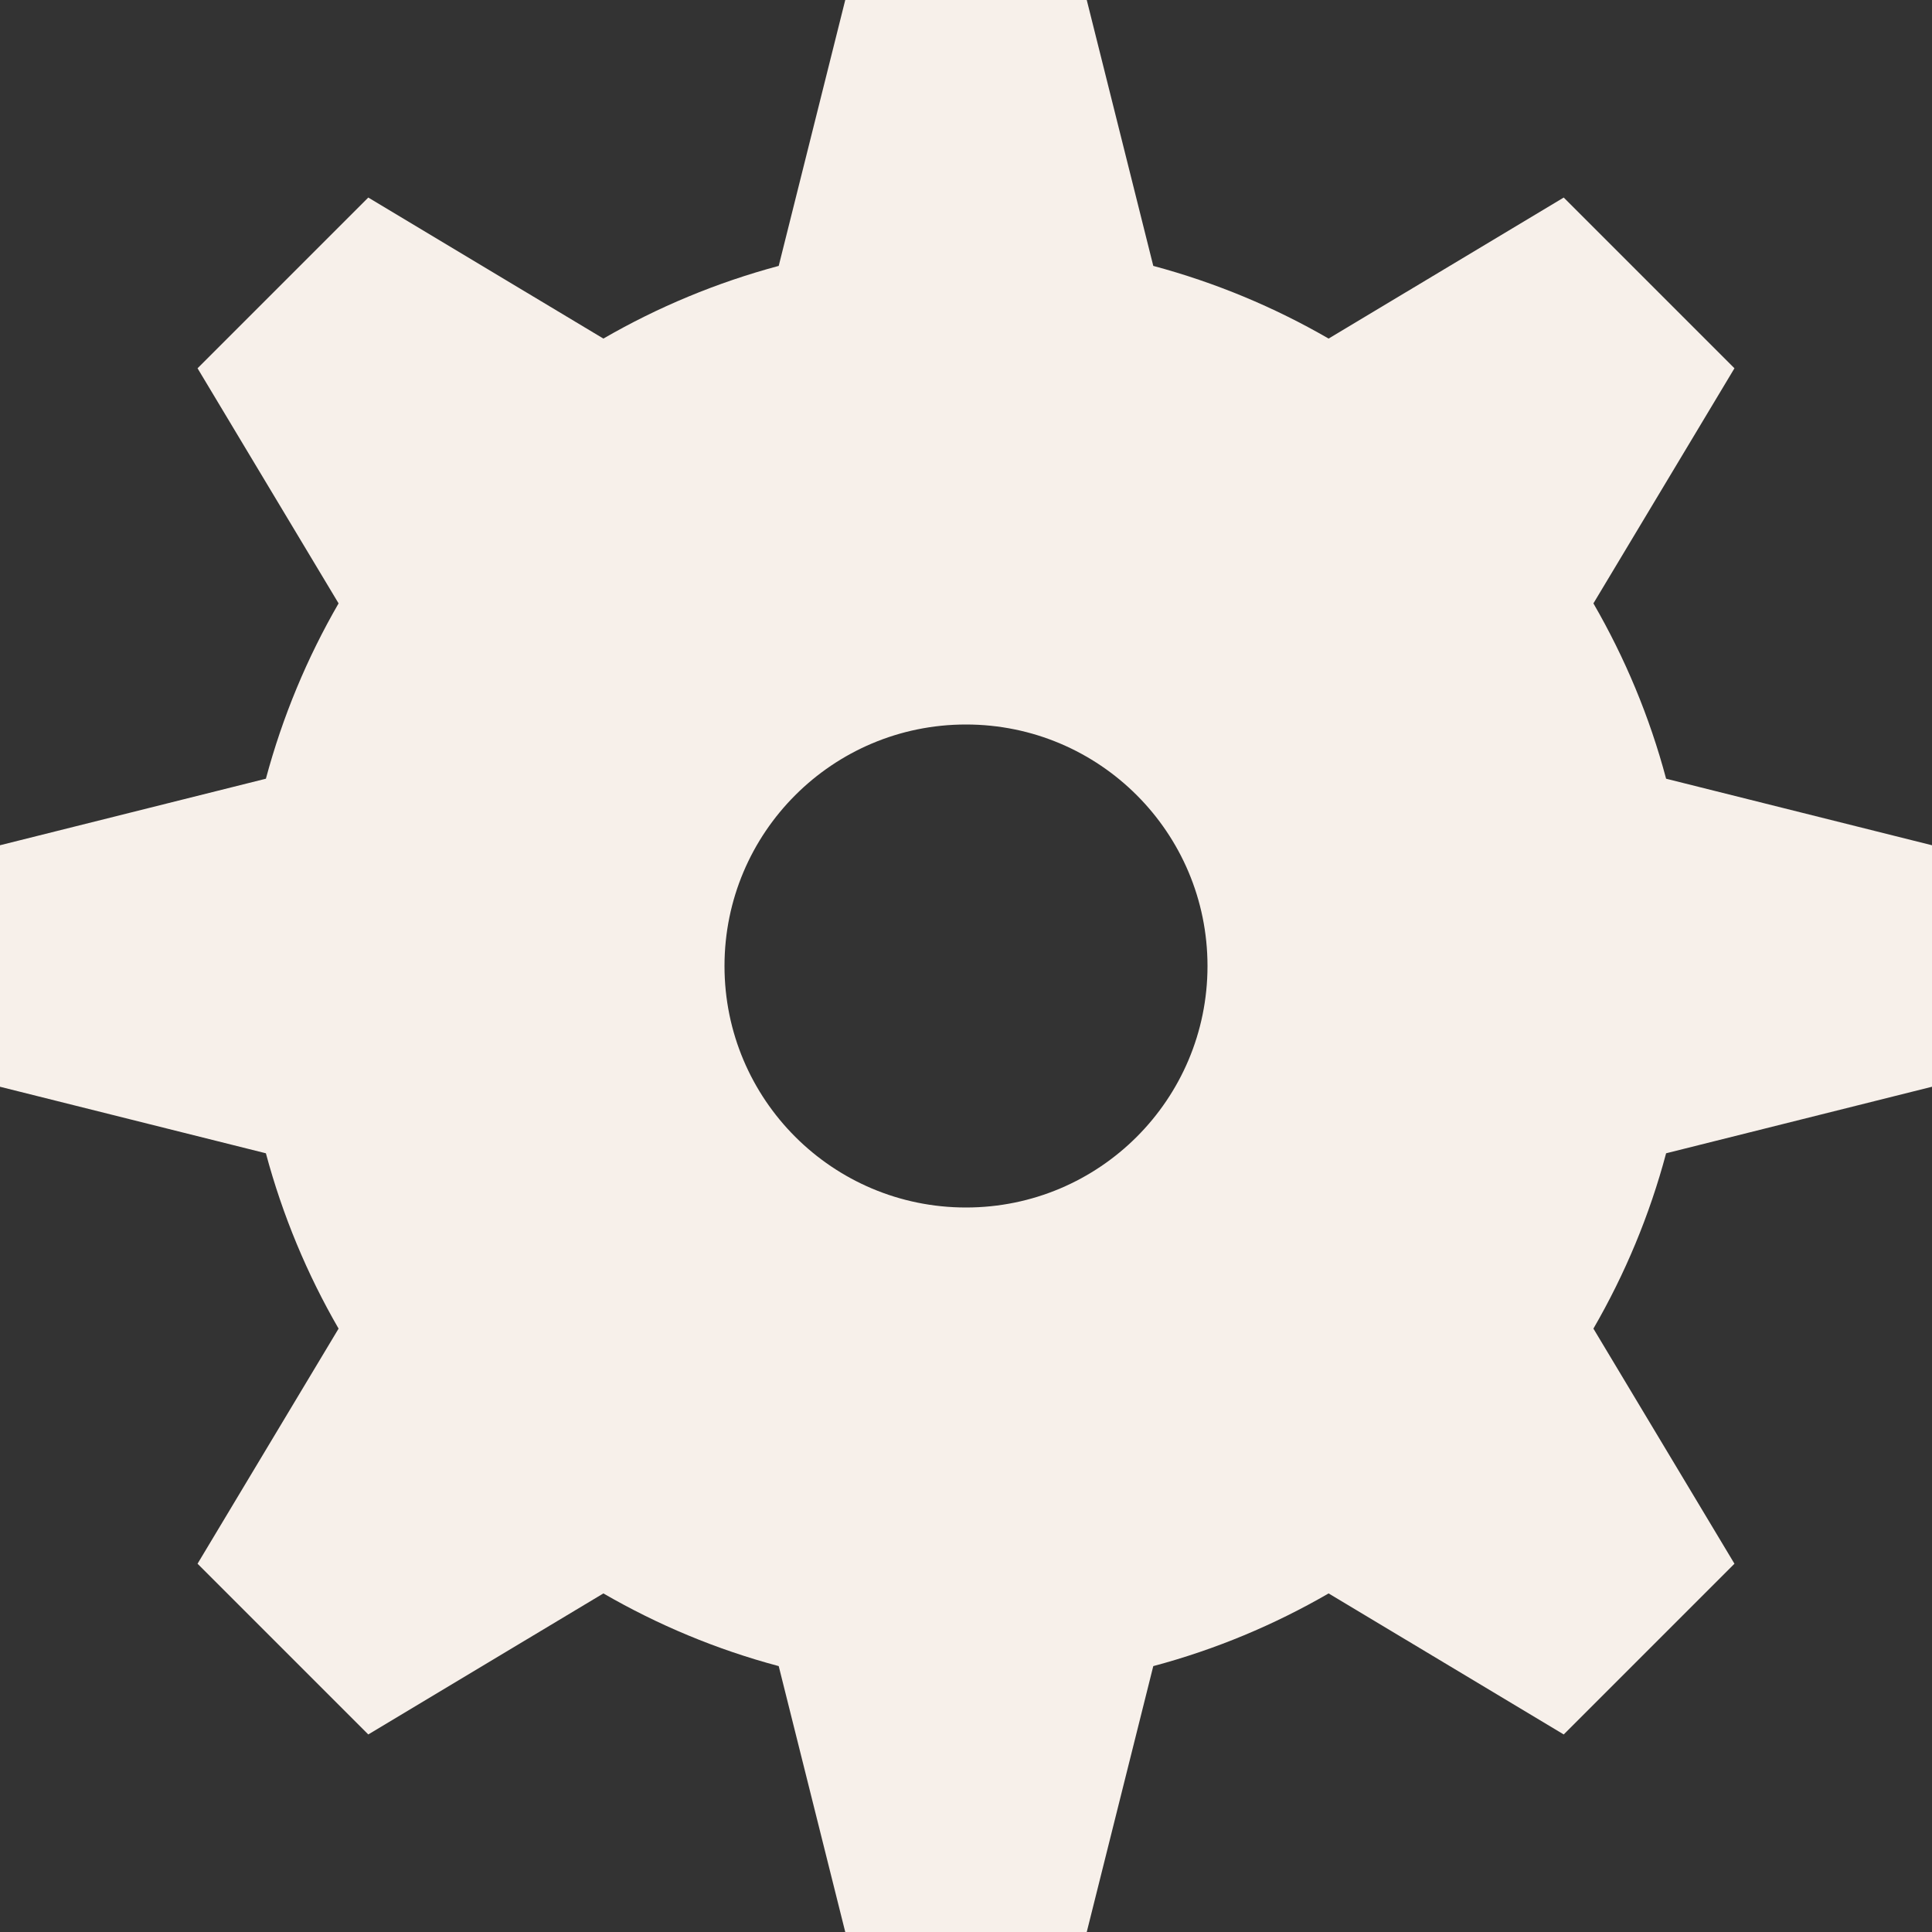 <svg width="16" height="16" viewBox="0 0 16 16" fill="none" xmlns="http://www.w3.org/2000/svg">
<rect x="0" y="0" width="16" height="16" fill="#333333" stroke="none"/>
<path fill-rule="evenodd" clip-rule="evenodd" d="M9 0H7L6.449 2.202C5.935 2.34 5.448 2.543 4.997 2.804L3.05 1.636L1.636 3.05L2.804 4.997C2.543 5.448 2.34 5.935 2.202 6.449L0 7V9L2.202 9.551C2.34 10.065 2.543 10.552 2.804 11.003L1.636 12.95L3.05 14.364L4.997 13.196C5.448 13.457 5.935 13.661 6.449 13.798L7 16H9L9.551 13.798C10.065 13.661 10.552 13.457 11.003 13.196L12.95 14.364L14.364 12.95L13.196 11.003C13.457 10.552 13.661 10.065 13.798 9.551L16 9V7L13.798 6.449C13.661 5.935 13.457 5.448 13.196 4.997L14.364 3.05L12.95 1.636L11.003 2.804C10.552 2.543 10.065 2.34 9.551 2.202L9 0ZM8 10C9.105 10 10 9.105 10 8C10 6.895 9.105 6 8 6C6.895 6 6 6.895 6 8C6 9.105 6.895 10 8 10Z" fill="#F7F0EA"/>
</svg>
